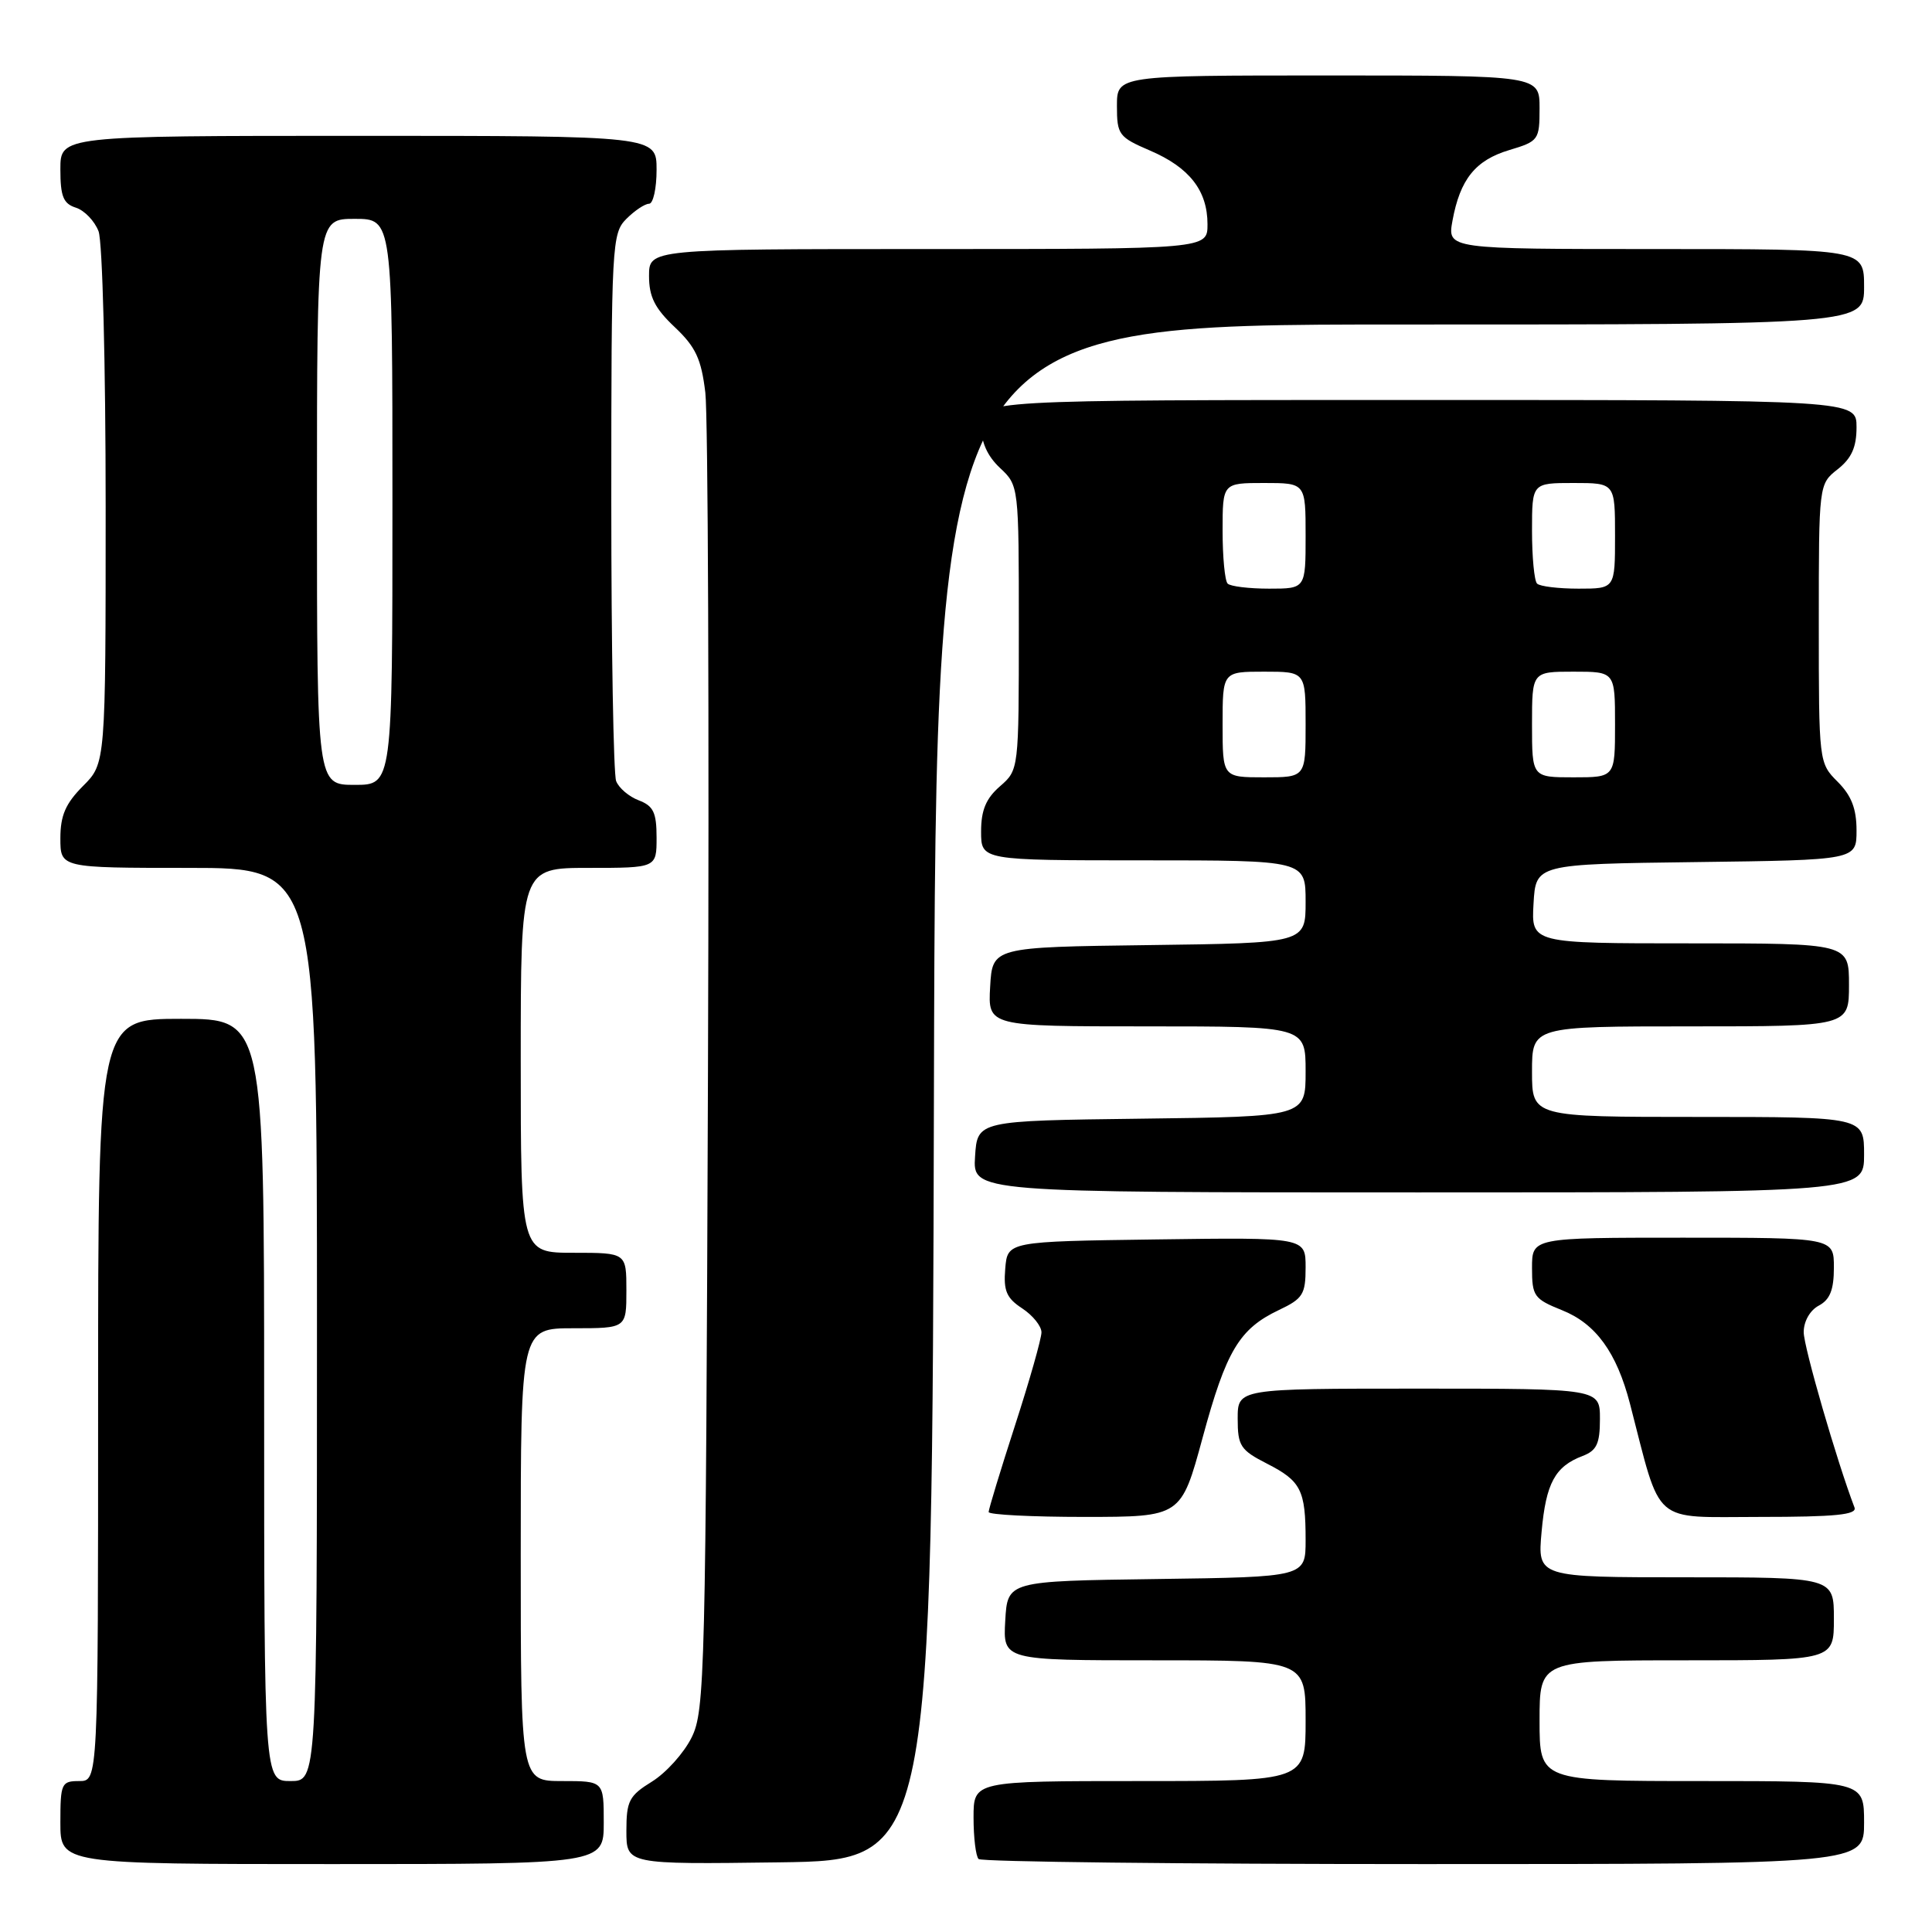 <?xml version="1.0" encoding="UTF-8" standalone="no"?>
<!DOCTYPE svg PUBLIC "-//W3C//DTD SVG 1.1//EN" "http://www.w3.org/Graphics/SVG/1.1/DTD/svg11.dtd" >
<svg xmlns="http://www.w3.org/2000/svg" xmlns:xlink="http://www.w3.org/1999/xlink" version="1.1" viewBox="0 0 256 256">
 <g >
 <path fill="currentColor"
d=" M 80.00 241.50 C 80.00 236.00 80.00 236.00 74.50 236.00 C 69.00 236.00 69.00 236.00 69.00 206.00 C 69.00 176.00 69.00 176.00 76.00 176.00 C 83.00 176.00 83.00 176.00 83.00 171.00 C 83.00 166.00 83.00 166.00 76.00 166.00 C 69.00 166.00 69.00 166.00 69.00 140.50 C 69.00 115.00 69.00 115.00 78.00 115.00 C 87.00 115.00 87.00 115.00 87.00 110.98 C 87.00 107.66 86.58 106.79 84.64 106.05 C 83.34 105.56 81.99 104.41 81.64 103.49 C 81.29 102.58 81.00 85.90 81.00 66.42 C 81.00 32.33 81.08 30.92 83.00 29.00 C 84.10 27.90 85.45 27.00 86.00 27.00 C 86.55 27.00 87.00 24.98 87.00 22.50 C 87.00 18.00 87.00 18.00 47.50 18.00 C 8.00 18.00 8.00 18.00 8.00 22.43 C 8.00 26.03 8.39 26.99 10.06 27.52 C 11.19 27.88 12.54 29.29 13.06 30.65 C 13.58 32.03 14.00 48.27 14.00 67.14 C 14.00 101.15 14.00 101.15 11.00 104.15 C 8.69 106.47 8.00 108.05 8.00 111.08 C 8.00 115.00 8.00 115.00 25.00 115.00 C 42.00 115.00 42.00 115.00 42.00 175.50 C 42.00 236.00 42.00 236.00 38.50 236.00 C 35.00 236.00 35.00 236.00 35.00 185.50 C 35.00 135.00 35.00 135.00 24.00 135.00 C 13.00 135.00 13.00 135.00 13.00 185.50 C 13.00 236.00 13.00 236.00 10.50 236.00 C 8.14 236.00 8.00 236.30 8.00 241.50 C 8.00 247.00 8.00 247.00 44.00 247.00 C 80.00 247.00 80.00 247.00 80.00 241.50 Z  M 123.75 144.75 C 124.01 43.00 124.01 43.00 185.50 43.00 C 247.00 43.00 247.00 43.00 247.00 38.00 C 247.00 33.00 247.00 33.00 219.39 33.00 C 191.78 33.00 191.78 33.00 192.46 29.25 C 193.47 23.75 195.49 21.23 200.00 19.88 C 203.87 18.72 204.00 18.54 204.00 14.34 C 204.00 10.00 204.00 10.00 176.00 10.00 C 148.00 10.00 148.00 10.00 148.00 14.04 C 148.00 17.85 148.24 18.17 152.38 19.95 C 157.61 22.19 160.00 25.26 160.00 29.72 C 160.00 33.00 160.00 33.00 123.00 33.00 C 86.00 33.00 86.00 33.00 86.00 36.57 C 86.00 39.33 86.77 40.86 89.40 43.34 C 92.18 45.97 92.92 47.54 93.46 52.02 C 93.82 55.04 93.98 95.53 93.81 142.00 C 93.52 221.96 93.40 226.70 91.64 230.23 C 90.62 232.29 88.26 234.91 86.39 236.07 C 83.36 237.94 83.00 238.63 83.00 242.60 C 83.00 247.04 83.00 247.04 103.25 246.77 C 123.50 246.50 123.50 246.50 123.75 144.75 Z  M 247.00 241.50 C 247.00 236.00 247.00 236.00 225.50 236.00 C 204.00 236.00 204.00 236.00 204.00 228.00 C 204.00 220.00 204.00 220.00 223.50 220.00 C 243.00 220.00 243.00 220.00 243.00 214.50 C 243.00 209.00 243.00 209.00 223.36 209.00 C 203.72 209.00 203.72 209.00 204.27 202.96 C 204.85 196.52 206.05 194.31 209.71 192.92 C 211.57 192.21 212.00 191.30 212.00 188.02 C 212.00 184.00 212.00 184.00 188.00 184.00 C 164.00 184.00 164.00 184.00 164.00 187.98 C 164.00 191.59 164.36 192.14 167.88 193.94 C 172.39 196.24 173.00 197.44 173.00 204.06 C 173.00 208.96 173.00 208.96 153.25 209.23 C 133.50 209.50 133.50 209.50 133.20 214.75 C 132.90 220.00 132.90 220.00 152.95 220.00 C 173.00 220.00 173.00 220.00 173.00 228.00 C 173.00 236.00 173.00 236.00 151.00 236.00 C 129.00 236.00 129.00 236.00 129.00 240.83 C 129.00 243.49 129.30 245.97 129.67 246.33 C 130.03 246.70 156.58 247.00 188.67 247.00 C 247.00 247.00 247.00 247.00 247.00 241.50 Z  M 159.35 190.51 C 162.48 178.97 164.21 176.08 169.47 173.58 C 172.64 172.08 173.00 171.50 173.00 167.93 C 173.00 163.96 173.00 163.96 153.25 164.23 C 133.50 164.50 133.50 164.50 133.20 168.10 C 132.95 171.04 133.37 172.01 135.45 173.37 C 136.85 174.29 138.00 175.72 138.00 176.54 C 138.00 177.36 136.43 182.91 134.50 188.86 C 132.57 194.82 131.00 199.98 131.00 200.35 C 131.00 200.71 136.74 201.00 143.75 201.00 C 156.50 200.99 156.50 200.99 159.35 190.51 Z  M 245.73 199.75 C 243.42 193.71 239.00 178.48 239.00 176.52 C 239.00 175.09 239.83 173.62 241.00 173.00 C 242.48 172.21 243.00 170.91 243.00 167.96 C 243.00 164.00 243.00 164.00 223.00 164.00 C 203.00 164.00 203.00 164.00 203.00 168.01 C 203.00 171.75 203.27 172.12 206.98 173.61 C 211.46 175.40 214.22 179.21 215.98 186.00 C 220.21 202.32 218.71 201.00 233.18 201.00 C 243.22 201.00 246.10 200.71 245.73 199.75 Z  M 247.00 153.00 C 247.00 148.00 247.00 148.00 225.00 148.00 C 203.00 148.00 203.00 148.00 203.00 142.00 C 203.00 136.00 203.00 136.00 224.00 136.00 C 245.00 136.00 245.00 136.00 245.00 130.50 C 245.00 125.00 245.00 125.00 223.95 125.00 C 202.90 125.00 202.90 125.00 203.20 119.75 C 203.50 114.50 203.50 114.50 224.75 114.23 C 246.00 113.96 246.00 113.96 246.00 110.03 C 246.00 107.16 245.32 105.41 243.50 103.59 C 241.01 101.10 241.00 100.99 241.00 82.62 C 241.00 64.15 241.00 64.15 243.50 62.18 C 245.34 60.73 246.00 59.26 246.00 56.61 C 246.00 53.00 246.00 53.00 188.00 53.00 C 130.00 53.00 130.00 53.00 130.00 56.33 C 130.00 58.58 130.81 60.41 132.50 62.00 C 135.00 64.34 135.00 64.39 135.00 83.18 C 135.00 102.01 135.00 102.01 132.50 104.19 C 130.65 105.80 130.00 107.35 130.00 110.18 C 130.00 114.00 130.00 114.00 151.50 114.00 C 173.00 114.00 173.00 114.00 173.00 119.48 C 173.00 124.96 173.00 124.96 152.25 125.23 C 131.50 125.50 131.50 125.50 131.20 130.75 C 130.90 136.00 130.90 136.00 151.95 136.00 C 173.00 136.00 173.00 136.00 173.00 141.98 C 173.00 147.96 173.00 147.96 151.25 148.23 C 129.50 148.50 129.50 148.50 129.20 153.25 C 128.89 158.00 128.89 158.00 187.95 158.00 C 247.00 158.00 247.00 158.00 247.00 153.00 Z  M 42.00 66.50 C 42.00 29.00 42.00 29.00 47.00 29.00 C 52.00 29.00 52.00 29.00 52.00 66.50 C 52.00 104.00 52.00 104.00 47.00 104.00 C 42.00 104.00 42.00 104.00 42.00 66.50 Z  M 162.00 96.00 C 162.00 89.00 162.00 89.00 167.50 89.00 C 173.00 89.00 173.00 89.00 173.00 96.00 C 173.00 103.00 173.00 103.00 167.50 103.00 C 162.00 103.00 162.00 103.00 162.00 96.00 Z  M 203.00 96.00 C 203.00 89.00 203.00 89.00 208.50 89.00 C 214.00 89.00 214.00 89.00 214.00 96.00 C 214.00 103.00 214.00 103.00 208.50 103.00 C 203.00 103.00 203.00 103.00 203.00 96.00 Z  M 162.67 77.33 C 162.30 76.97 162.00 73.82 162.00 70.33 C 162.00 64.00 162.00 64.00 167.50 64.00 C 173.00 64.00 173.00 64.00 173.00 71.00 C 173.00 78.00 173.00 78.00 168.17 78.00 C 165.51 78.00 163.03 77.70 162.67 77.33 Z  M 203.67 77.33 C 203.30 76.97 203.00 73.82 203.00 70.33 C 203.00 64.00 203.00 64.00 208.50 64.00 C 214.00 64.00 214.00 64.00 214.00 71.00 C 214.00 78.00 214.00 78.00 209.17 78.00 C 206.51 78.00 204.03 77.70 203.67 77.33 Z "/>
</g>
</svg>